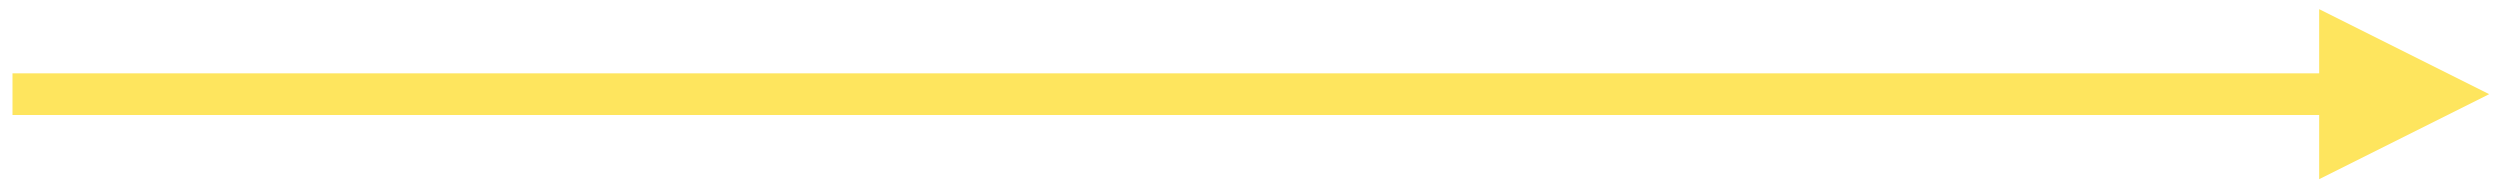<?xml version="1.0" encoding="UTF-8" standalone="no"?><svg xmlns="http://www.w3.org/2000/svg" xmlns:xlink="http://www.w3.org/1999/xlink" clip-rule="evenodd" stroke-miterlimit="4.00" viewBox="0 0 300 23"><desc>SVG generated by Keynote</desc><defs></defs><g transform="matrix(1.00, 0.00, -0.00, -1.00, 0.0, 23.0)"><path d="M 0.0 0.0 L 276.8 0.0 L 279.3 0.0 " fill="none" stroke="#FEE55E" stroke-width="5.00" transform="matrix(1.00, 0.00, 0.00, -1.00, 1.5, 11.7)"></path><path d="M 278.3 1.5 L 298.7 11.7 L 278.3 21.9 Z M 278.3 1.5 " fill="#FEE55E"></path></g></svg>